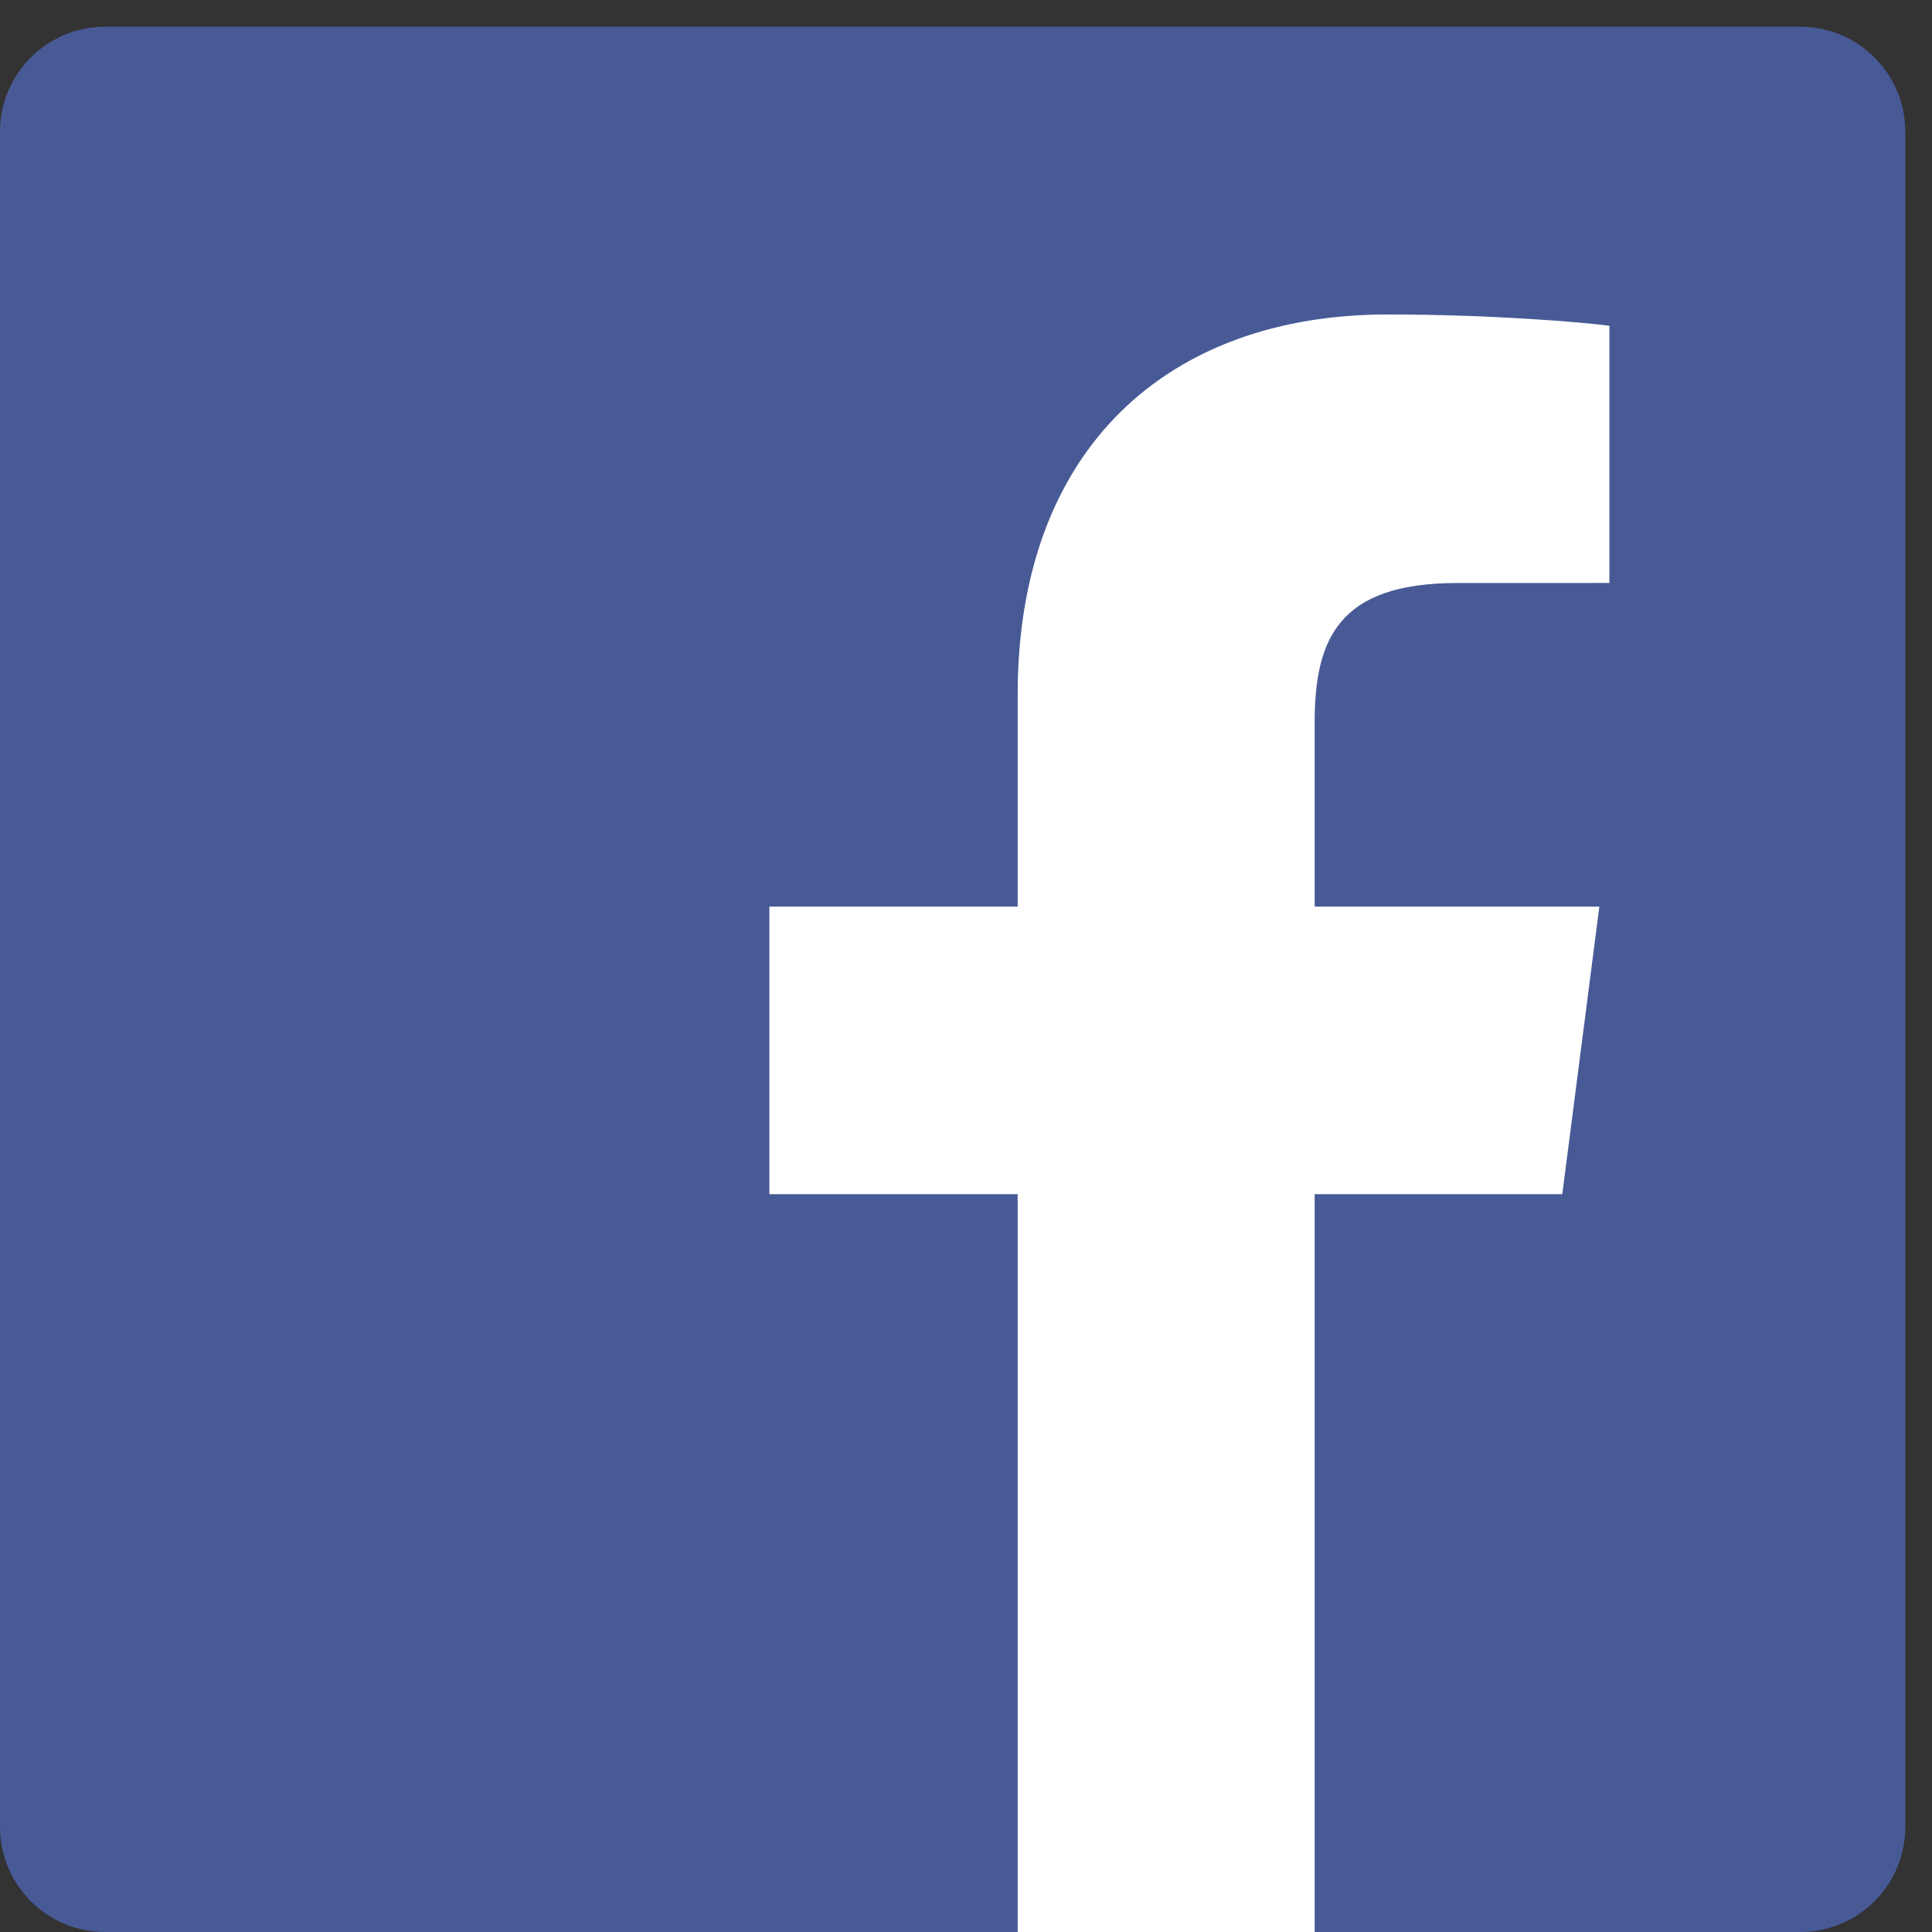 <svg width="39" height="39" viewBox="0 0 39 39" fill="none" xmlns="http://www.w3.org/2000/svg">
<rect x="0" y="0" width="39" height="39" fill="#333333" stroke="none"/>
<path d="M36.339 39C37.511 39 38.461 38.05 38.461 36.877V2.661C38.461 1.489 37.511 0.539 36.339 0.539H2.123C0.95 0.539 0 1.489 0 2.661V36.877C0 38.05 0.95 39 2.123 39L36.339 39Z" fill="#485A96"/>
<path d="M26.538 39V24.106H31.537L32.285 18.301H26.538V14.595C26.538 12.915 27.004 11.769 29.414 11.769L32.488 11.768V6.576C31.956 6.506 30.131 6.348 28.009 6.348C23.577 6.348 20.543 9.053 20.543 14.021V18.301H15.531V24.106H20.543V39L26.538 39Z" fill="white"/>
</svg>
